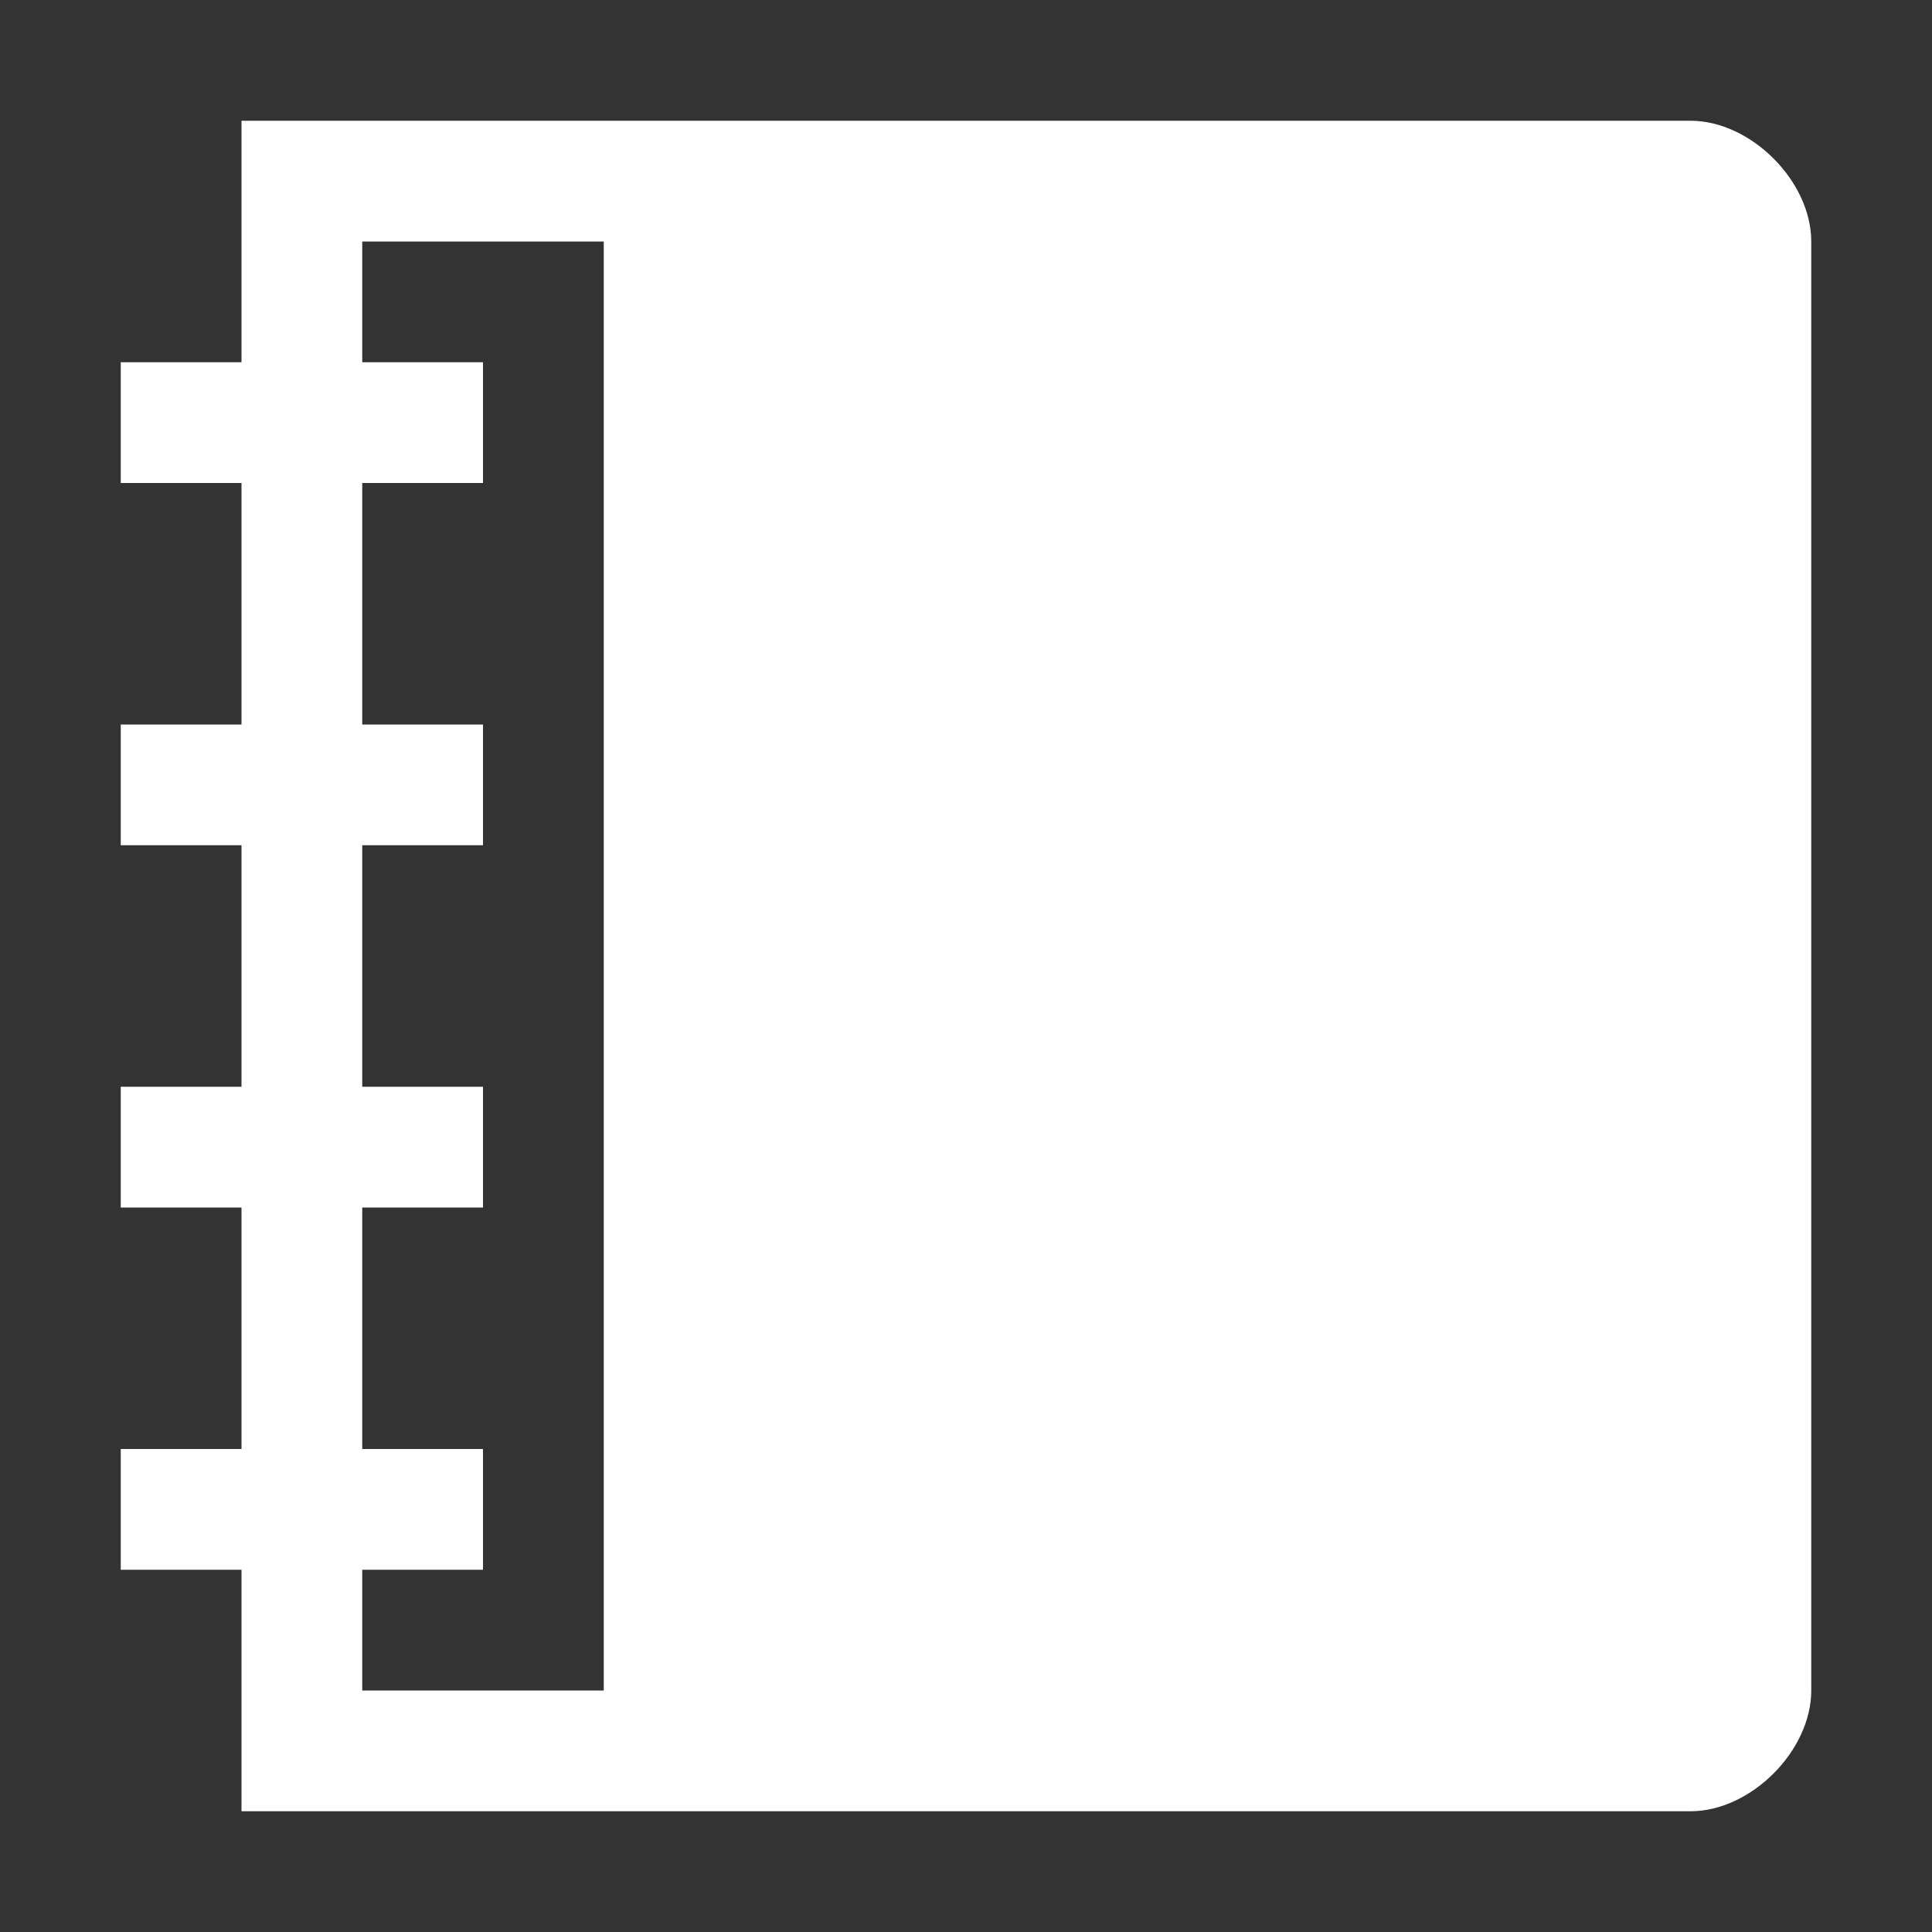 <?xml version="1.0" encoding="UTF-8" standalone="no"?>
<svg
   viewBox="0 0 32 32"
   version="1.1"
   id="svg1262"
   sodipodi:docname="report.svg"
   inkscape:version="1.2 (dc2aedaf03, 2022-05-15)"
   xmlns:inkscape="http://www.inkscape.org/namespaces/inkscape"
   xmlns:sodipodi="http://sodipodi.sourceforge.net/DTD/sodipodi-0.dtd"
   xmlns="http://www.w3.org/2000/svg"
   xmlns:svg="http://www.w3.org/2000/svg">
  <rect x="0" y="0" width="32" height="32" fill="#333333" stroke="none"/>
  <defs
     id="defs1266" />
  <sodipodi:namedview
     id="namedview1264"
     pagecolor="#ffffff"
     bordercolor="#000000"
     borderopacity="0.25"
     inkscape:showpageshadow="2"
     inkscape:pageopacity="0.0"
     inkscape:pagecheckerboard="0"
     inkscape:deskcolor="#d1d1d1"
     showgrid="false"
     inkscape:zoom="26.15625"
     inkscape:cx="16.019116"
     inkscape:cy="16.019116"
     inkscape:window-width="1920"
     inkscape:window-height="1015"
     inkscape:window-x="-8"
     inkscape:window-y="-8"
     inkscape:window-maximized="1"
     inkscape:current-layer="svg1262" />
  <path
     d="m4 2v4h-2v2h2v4h-2v2h2v4h-2v2h2v4h-2v2h2v4h24c1 0 2-1 2-2v-24c0-1-1-2-2-2zm2 2h4v24h-4v-2h2v-2h-2v-4h2v-2h-2v-4h2v-2h-2v-4h2v-2h-2z"
     id="path1260"
     style="fill:#ffffff" />
</svg>

